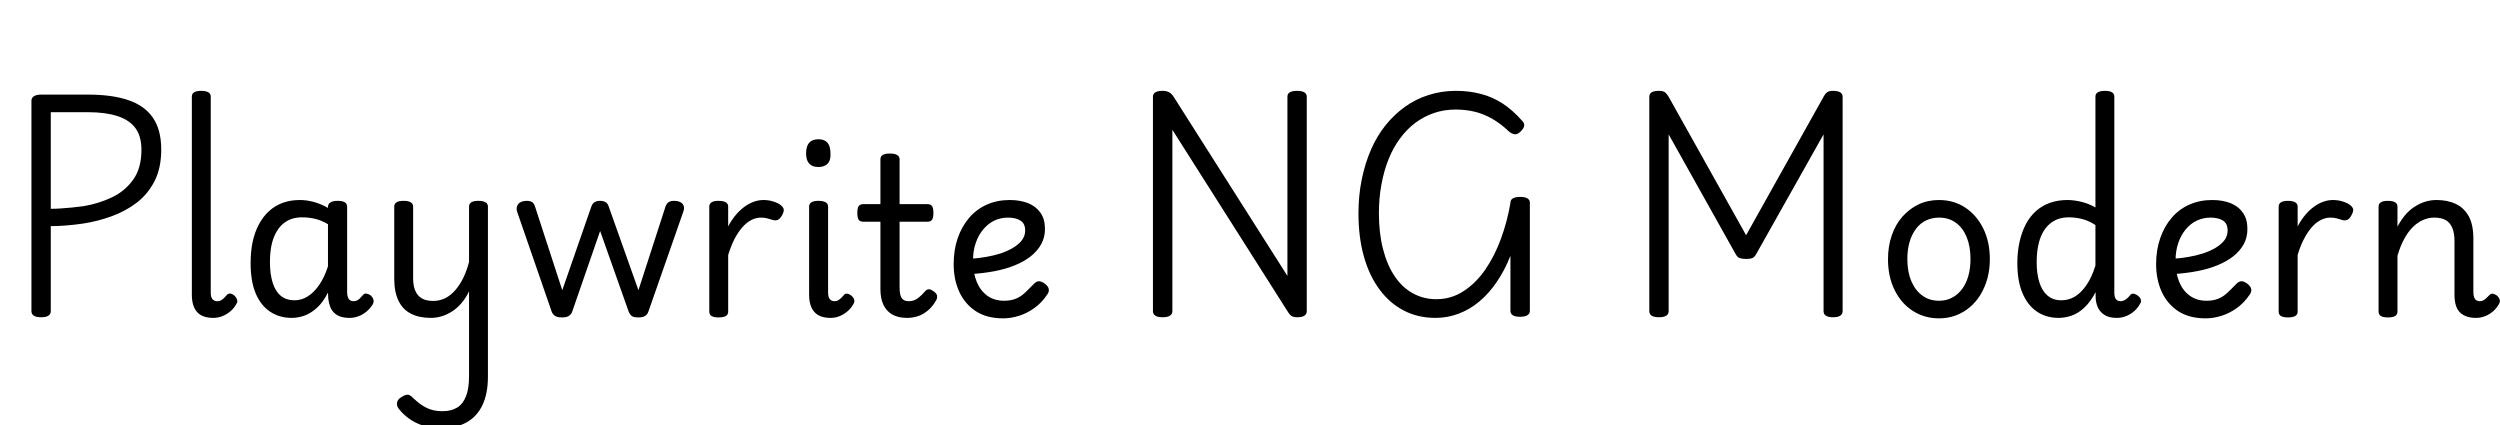 <svg xmlns="http://www.w3.org/2000/svg" xmlns:xlink="http://www.w3.org/1999/xlink" width="272.736" height="46.368"><path fill="black" d="M4.49 34.61L4.49 34.61Q3.43 34.61 3.43 33.94L3.43 33.94L3.43 10.99Q3.43 10.66 3.71 10.49Q3.98 10.32 4.51 10.32L4.51 10.32L9.60 10.32Q12.22 10.32 13.99 10.92Q15.77 11.52 16.68 12.84Q17.59 14.16 17.59 16.32L17.59 16.32Q17.59 18.34 16.85 19.78Q16.10 21.22 14.88 22.14Q13.66 23.06 12.16 23.60Q10.66 24.14 9.12 24.38L9.12 24.38Q8.11 24.53 7.20 24.60Q6.29 24.67 5.54 24.67L5.54 24.67L5.54 33.94Q5.54 34.27 5.28 34.44Q5.02 34.61 4.49 34.61ZM5.54 12.24L5.54 22.78Q6.05 22.78 6.64 22.74Q7.22 22.70 7.85 22.64Q8.47 22.58 9.12 22.49L9.12 22.49Q10.75 22.22 12.19 21.54Q13.63 20.86 14.53 19.60Q15.43 18.34 15.43 16.34L15.43 16.34Q15.43 14.86 14.77 13.97Q14.11 13.08 12.80 12.66Q11.50 12.24 9.60 12.24L9.60 12.24L5.54 12.24ZM23.28 34.68L23.28 34.68Q22.06 34.68 21.49 34.03Q20.93 33.38 20.93 32.16L20.93 32.16L20.93 10.54Q20.93 10.22 21.18 10.07Q21.43 9.91 21.94 9.91L21.94 9.91Q22.46 9.91 22.73 10.07Q22.99 10.22 22.99 10.54L22.99 10.54L22.99 31.90Q22.99 32.42 23.18 32.64Q23.38 32.86 23.69 32.86L23.69 32.86Q23.93 32.86 24.10 32.77Q24.26 32.69 24.43 32.52Q24.60 32.35 24.77 32.16L24.77 32.16Q24.94 31.99 25.15 32.03Q25.37 32.06 25.61 32.28L25.61 32.28Q25.78 32.45 25.86 32.68Q25.94 32.90 25.82 33.10L25.82 33.10Q25.56 33.60 25.15 33.95Q24.74 34.30 24.26 34.49Q23.78 34.68 23.28 34.68ZM31.82 34.68L31.82 34.68Q30.50 34.68 29.48 34.01Q28.46 33.34 27.90 32.02Q27.34 30.70 27.34 28.70L27.34 28.70Q27.34 27.46 27.56 26.39Q27.79 25.32 28.25 24.47Q28.70 23.62 29.35 23.03Q30 22.44 30.84 22.13Q31.68 21.82 32.71 21.82L32.71 21.82Q33.48 21.82 34.27 22.04Q35.06 22.27 35.78 22.68L35.78 22.68L35.78 22.58Q35.78 22.25 36.05 22.08Q36.31 21.91 36.84 21.91L36.84 21.91Q37.37 21.91 37.62 22.07Q37.87 22.22 37.87 22.56L37.87 22.56L37.87 31.90Q37.87 32.23 37.96 32.45Q38.04 32.66 38.20 32.76Q38.35 32.86 38.54 32.86L38.54 32.86Q38.78 32.86 38.94 32.78Q39.10 32.71 39.25 32.56Q39.41 32.40 39.62 32.16L39.62 32.16Q39.77 31.99 39.98 32.03Q40.20 32.06 40.44 32.23L40.44 32.23Q40.68 32.45 40.74 32.70Q40.80 32.95 40.68 33.17L40.68 33.17Q40.42 33.62 40.02 33.96Q39.62 34.30 39.14 34.49Q38.66 34.68 38.14 34.68L38.14 34.68Q37.58 34.68 37.18 34.55Q36.77 34.42 36.47 34.14Q36.17 33.86 36.02 33.47Q35.88 33.07 35.81 32.57L35.81 32.57Q35.81 32.45 35.80 32.28Q35.78 32.11 35.78 31.92L35.78 31.92Q35.26 32.95 34.61 33.55Q33.96 34.15 33.25 34.42Q32.54 34.68 31.82 34.68ZM29.45 28.63L29.45 28.63Q29.45 29.88 29.74 30.82Q30.02 31.75 30.62 32.26Q31.22 32.76 32.14 32.76L32.14 32.76Q32.88 32.76 33.55 32.35Q34.22 31.94 34.80 31.12Q35.38 30.29 35.78 29.06L35.78 29.06L35.78 24.46Q35.04 24.02 34.36 23.87Q33.67 23.71 32.95 23.71L32.95 23.71Q32.30 23.71 31.76 23.90Q31.22 24.10 30.79 24.49Q30.36 24.89 30.06 25.48Q29.76 26.06 29.60 26.84Q29.45 27.62 29.45 28.63ZM46.99 34.68L46.99 34.68Q45.72 34.68 44.83 34.22Q43.94 33.77 43.48 32.82Q43.01 31.87 43.01 30.41L43.01 30.41L43.01 22.54Q43.01 22.22 43.26 22.07Q43.51 21.91 44.02 21.91L44.02 21.91Q44.54 21.91 44.81 22.07Q45.07 22.22 45.07 22.54L45.07 22.54L45.07 30.36Q45.07 31.18 45.31 31.73Q45.55 32.28 46.03 32.56Q46.51 32.83 47.26 32.83L47.26 32.83Q47.98 32.83 48.59 32.52Q49.20 32.21 49.69 31.63Q50.18 31.06 50.56 30.28Q50.93 29.50 51.17 28.58L51.17 28.58L51.17 22.54Q51.17 22.22 51.42 22.07Q51.67 21.91 52.20 21.91L52.20 21.91Q52.70 21.91 52.97 22.07Q53.23 22.22 53.23 22.54L53.23 22.54L53.23 41.09Q53.23 42.96 52.62 44.22Q52.01 45.48 50.86 46.10Q49.70 46.73 48.10 46.73L48.10 46.73Q47.06 46.73 46.18 46.44Q45.29 46.15 44.63 45.67Q43.97 45.19 43.54 44.64L43.54 44.64Q43.27 44.33 43.31 43.96Q43.34 43.58 43.82 43.30L43.82 43.30Q44.26 43.03 44.50 43.06Q44.74 43.08 45.07 43.42L45.07 43.42Q45.84 44.16 46.57 44.51Q47.30 44.86 48.26 44.86L48.26 44.86Q49.22 44.86 49.86 44.47Q50.50 44.09 50.83 43.25Q51.17 42.41 51.17 41.04L51.17 41.04L51.17 31.78Q50.83 32.50 50.36 33.05Q49.90 33.60 49.34 33.96Q48.79 34.32 48.20 34.50Q47.62 34.68 46.99 34.68ZM61.32 34.63L61.32 34.63Q60.79 34.63 60.55 34.46Q60.31 34.30 60.19 34.01L60.19 34.01L56.42 23.11Q56.26 22.63 56.53 22.27Q56.81 21.91 57.48 21.91L57.48 21.91Q57.84 21.91 58.06 22.06Q58.27 22.20 58.37 22.54L58.37 22.54L61.34 31.66L64.51 22.54Q64.63 22.20 64.86 22.06Q65.09 21.91 65.47 21.91L65.47 21.91Q65.83 21.91 66.07 22.06Q66.31 22.20 66.41 22.54L66.41 22.54L69.65 31.66L72.60 22.54Q72.72 22.20 72.94 22.06Q73.15 21.91 73.51 21.91L73.51 21.91Q74.21 21.91 74.47 22.25Q74.74 22.58 74.54 23.11L74.54 23.11L70.73 34.01Q70.63 34.30 70.39 34.46Q70.15 34.63 69.62 34.63L69.62 34.63Q69.10 34.63 68.89 34.45Q68.69 34.27 68.59 34.01L68.59 34.01L65.47 25.20L62.42 34.01Q62.33 34.27 62.08 34.45Q61.82 34.63 61.32 34.63ZM78.38 34.63L78.38 34.63Q77.88 34.63 77.63 34.48Q77.38 34.32 77.38 34.01L77.38 34.01L77.38 22.54Q77.38 22.22 77.63 22.07Q77.88 21.91 78.38 21.91L78.38 21.91Q78.91 21.91 79.18 22.07Q79.44 22.22 79.44 22.54L79.44 22.54L79.44 24.70Q79.82 23.98 80.28 23.44Q80.74 22.90 81.24 22.54Q81.74 22.18 82.26 22.00Q82.78 21.82 83.30 21.82L83.30 21.82Q83.88 21.82 84.42 22.00Q84.96 22.18 85.22 22.42L85.22 22.42Q85.46 22.61 85.50 22.85Q85.54 23.09 85.30 23.52L85.30 23.52Q85.10 23.88 84.84 23.99Q84.58 24.10 84.24 23.98L84.24 23.98Q83.95 23.88 83.66 23.81Q83.38 23.74 82.99 23.74L82.99 23.74Q82.49 23.74 81.97 24Q81.46 24.26 80.99 24.79Q80.52 25.32 80.12 26.09Q79.73 26.86 79.44 27.82L79.44 27.82L79.44 34.01Q79.44 34.32 79.18 34.48Q78.91 34.63 78.38 34.63ZM90.62 34.68L90.62 34.68Q89.40 34.68 88.84 34.03Q88.27 33.38 88.27 32.16L88.27 32.16L88.27 22.54Q88.27 22.22 88.52 22.07Q88.78 21.91 89.28 21.91L89.28 21.91Q89.81 21.91 90.07 22.07Q90.34 22.22 90.34 22.54L90.34 22.54L90.34 31.90Q90.34 32.42 90.53 32.64Q90.72 32.86 91.03 32.86L91.03 32.86Q91.27 32.86 91.44 32.76Q91.61 32.66 91.76 32.51Q91.92 32.35 92.11 32.14L92.11 32.14Q92.23 31.99 92.48 32.05Q92.74 32.11 92.90 32.28L92.90 32.28Q93.14 32.47 93.19 32.71Q93.24 32.95 93.12 33.14L93.12 33.14Q92.86 33.62 92.46 33.96Q92.06 34.30 91.60 34.49Q91.13 34.68 90.62 34.68ZM89.28 18.22L89.28 18.22Q88.61 18.22 88.27 17.84Q87.94 17.47 87.94 16.73L87.94 16.73Q87.94 15.96 88.27 15.58Q88.61 15.19 89.28 15.19L89.28 15.19Q89.95 15.19 90.28 15.58Q90.60 15.96 90.60 16.73L90.60 16.73Q90.65 17.47 90.30 17.84Q89.95 18.22 89.28 18.22ZM98.95 34.68L98.95 34.68Q97.99 34.68 97.34 34.31Q96.70 33.94 96.37 33.24Q96.05 32.54 96.05 31.56L96.05 31.56L96.05 24.19L94.20 24.19Q93.84 24.19 93.68 23.98Q93.53 23.76 93.53 23.23L93.53 23.23Q93.53 22.68 93.68 22.48Q93.84 22.27 94.20 22.27L94.20 22.27L96.05 22.27L96.05 17.38Q96.05 17.06 96.30 16.91Q96.55 16.75 97.08 16.75L97.08 16.75Q97.61 16.75 97.87 16.91Q98.14 17.06 98.14 17.38L98.14 17.38L98.14 22.27L101.16 22.27Q101.52 22.27 101.68 22.48Q101.83 22.68 101.83 23.23L101.83 23.23Q101.83 23.76 101.68 23.98Q101.52 24.19 101.16 24.19L101.16 24.19L98.14 24.19L98.14 31.34Q98.14 32.16 98.36 32.51Q98.59 32.86 99.14 32.86L99.14 32.86Q99.67 32.86 100.08 32.57Q100.49 32.28 100.92 31.78L100.92 31.78Q101.16 31.51 101.40 31.56Q101.64 31.61 101.88 31.80L101.88 31.80Q102.19 32.02 102.23 32.27Q102.26 32.52 102.14 32.74L102.14 32.74Q101.76 33.43 101.24 33.86Q100.73 34.30 100.15 34.49Q99.58 34.68 98.95 34.68ZM109.44 34.73L109.44 34.73Q107.64 34.73 106.44 33.94Q105.24 33.14 104.64 31.81Q104.04 30.48 104.04 28.82L104.04 28.82Q104.04 27.26 104.48 25.98Q104.93 24.70 105.73 23.76Q106.54 22.82 107.66 22.32Q108.79 21.82 110.16 21.82L110.16 21.82Q111.29 21.82 112.15 22.16Q113.02 22.51 113.51 23.21Q114 23.90 114 24.98L114 24.98Q114 25.90 113.59 26.64Q113.18 27.38 112.45 27.96Q111.72 28.54 110.72 28.94Q109.73 29.35 108.52 29.58Q107.30 29.81 105.96 29.90L105.96 29.90L105.94 28.22Q106.73 28.18 107.57 28.03Q108.41 27.89 109.18 27.64Q109.94 27.38 110.54 27.02Q111.14 26.66 111.49 26.20Q111.84 25.73 111.84 25.15L111.84 25.15Q111.84 24.38 111.32 24.06Q110.81 23.74 109.97 23.74L109.97 23.74Q109.18 23.74 108.49 24.06Q107.81 24.38 107.28 25.01Q106.75 25.63 106.45 26.50Q106.15 27.36 106.15 28.44L106.15 28.44Q106.15 29.78 106.56 30.76Q106.97 31.73 107.72 32.27Q108.48 32.81 109.54 32.81L109.54 32.81Q110.28 32.81 110.81 32.59Q111.34 32.38 111.78 31.97Q112.22 31.56 112.73 31.03L112.73 31.03Q113.06 30.67 113.36 30.68Q113.66 30.70 114 30.96L114 30.96Q114.34 31.22 114.41 31.51Q114.48 31.80 114.26 32.11L114.26 32.11Q113.64 33.05 112.82 33.62Q112.01 34.20 111.14 34.46Q110.28 34.73 109.44 34.73ZM126.84 34.61L126.84 34.61Q125.78 34.61 125.78 33.94L125.78 33.94L125.78 10.56Q125.78 10.22 126.05 10.07Q126.31 9.91 126.84 9.91L126.84 9.91Q127.27 9.91 127.55 10.07Q127.82 10.22 128.04 10.56L128.04 10.56L140.45 30.10L140.45 10.56Q140.45 10.22 140.71 10.07Q140.98 9.91 141.50 9.91L141.50 9.91Q142.56 9.91 142.56 10.56L142.56 10.56L142.56 33.94Q142.56 34.27 142.30 34.44Q142.03 34.61 141.53 34.61L141.53 34.61Q141.14 34.61 140.93 34.49Q140.71 34.37 140.45 33.94L140.45 33.94L127.90 14.16L127.90 33.94Q127.90 34.27 127.63 34.44Q127.37 34.61 126.84 34.61ZM156.60 34.68L156.60 34.68Q154.70 34.68 153.17 33.89Q151.63 33.10 150.52 31.61Q149.40 30.12 148.80 28.01Q148.20 25.90 148.20 23.28L148.20 23.28Q148.20 21.34 148.56 19.57Q148.92 17.81 149.57 16.32Q150.22 14.83 151.16 13.66Q152.11 12.48 153.29 11.64Q154.46 10.80 155.87 10.36Q157.27 9.91 158.83 9.91L158.83 9.91Q160.27 9.91 161.53 10.24Q162.79 10.56 163.91 11.28Q165.02 12.00 166.06 13.18L166.06 13.18Q166.32 13.44 166.28 13.72Q166.25 13.99 165.89 14.35L165.89 14.35Q165.53 14.69 165.25 14.65Q164.98 14.62 164.66 14.38L164.66 14.38Q163.73 13.49 162.78 12.95Q161.83 12.41 160.85 12.18Q159.86 11.95 158.81 11.95L158.81 11.95Q157.56 11.95 156.46 12.32Q155.35 12.70 154.42 13.39Q153.48 14.09 152.74 15.10Q151.99 16.10 151.49 17.36Q150.98 18.62 150.71 20.11Q150.43 21.60 150.43 23.26L150.43 23.26Q150.43 25.44 150.88 27.17Q151.32 28.90 152.14 30.12Q152.95 31.34 154.12 31.99Q155.28 32.64 156.70 32.64L156.70 32.64Q158.33 32.64 159.67 31.76Q161.02 30.89 162.05 29.39Q163.08 27.89 163.76 26.00Q164.45 24.12 164.78 22.13L164.78 22.13Q164.78 21.79 165.05 21.64Q165.31 21.48 165.84 21.48L165.84 21.48Q166.90 21.48 166.90 22.13L166.90 22.13L166.90 33.91Q166.90 34.22 166.63 34.39Q166.37 34.56 165.84 34.56L165.84 34.56Q164.78 34.56 164.78 33.91L164.78 33.91L164.78 27.91Q164.14 29.52 163.28 30.77Q162.43 32.02 161.39 32.89Q160.34 33.77 159.13 34.22Q157.92 34.68 156.60 34.68ZM180.98 34.61L180.98 34.61Q179.93 34.61 179.93 33.94L179.93 33.94L179.93 10.56Q179.93 10.22 180.19 10.07Q180.46 9.91 180.98 9.91L180.98 9.91Q181.46 9.91 181.67 10.09Q181.87 10.27 182.04 10.56L182.04 10.56L190.49 25.66L198.94 10.56Q199.08 10.27 199.30 10.09Q199.51 9.91 199.97 9.91L199.97 9.91Q201.02 9.91 201.02 10.56L201.02 10.56L201.02 33.94Q201.02 34.27 200.76 34.44Q200.50 34.61 199.97 34.61L199.97 34.61Q198.94 34.61 198.94 33.94L198.94 33.94L198.94 14.66L191.59 27.72Q191.42 28.03 191.20 28.14Q190.97 28.25 190.51 28.25L190.51 28.25Q190.06 28.25 189.80 28.16Q189.55 28.08 189.36 27.74L189.36 27.74L182.04 14.66L182.04 33.94Q182.04 34.27 181.78 34.44Q181.51 34.61 180.98 34.61ZM211.54 34.73L211.54 34.73Q209.93 34.73 208.67 33.91Q207.41 33.10 206.69 31.64Q205.97 30.19 205.97 28.27L205.97 28.27Q205.97 26.86 206.38 25.68Q206.78 24.50 207.54 23.64Q208.30 22.78 209.30 22.30Q210.31 21.82 211.54 21.82L211.54 21.82Q213.14 21.82 214.39 22.64Q215.64 23.47 216.36 24.92Q217.08 26.38 217.08 28.25L217.08 28.25Q217.08 29.38 216.82 30.36Q216.55 31.34 216.06 32.15Q215.57 32.95 214.88 33.53Q214.20 34.10 213.35 34.42Q212.50 34.73 211.54 34.73ZM211.54 32.81L211.54 32.81Q212.33 32.81 212.95 32.48Q213.58 32.16 214.03 31.56Q214.49 30.96 214.73 30.12Q214.97 29.28 214.97 28.25L214.97 28.25Q214.97 26.88 214.55 25.86Q214.13 24.84 213.36 24.29Q212.59 23.74 211.54 23.74L211.54 23.74Q210.77 23.74 210.12 24.05Q209.47 24.36 209.02 24.97Q208.56 25.58 208.32 26.41Q208.08 27.24 208.08 28.27L208.08 28.27Q208.08 29.64 208.51 30.66Q208.94 31.68 209.71 32.24Q210.48 32.81 211.54 32.81ZM224.59 34.68L224.59 34.68Q223.25 34.68 222.24 34.01Q221.23 33.34 220.66 32.02Q220.08 30.70 220.08 28.70L220.08 28.70Q220.08 27.46 220.32 26.39Q220.56 25.32 221.00 24.47Q221.45 23.62 222.11 23.03Q222.77 22.44 223.63 22.13Q224.50 21.82 225.53 21.82L225.53 21.82Q226.27 21.82 227.08 22.02Q227.88 22.22 228.60 22.63L228.60 22.63L228.60 10.54Q228.60 10.22 228.86 10.07Q229.13 9.91 229.63 9.91L229.63 9.91Q230.16 9.91 230.41 10.07Q230.66 10.22 230.66 10.54L230.66 10.54L230.66 31.90Q230.66 32.42 230.84 32.64Q231.02 32.86 231.36 32.86L231.36 32.86Q231.55 32.86 231.73 32.77Q231.91 32.69 232.08 32.53Q232.25 32.38 232.44 32.14L232.44 32.14Q232.61 31.99 232.82 32.05Q233.04 32.11 233.26 32.28L233.26 32.28Q233.50 32.47 233.56 32.71Q233.62 32.95 233.47 33.14L233.47 33.14Q233.21 33.62 232.81 33.96Q232.42 34.30 231.94 34.49Q231.46 34.68 230.93 34.68L230.93 34.68Q230.06 34.68 229.56 34.34Q229.06 34.01 228.84 33.48Q228.62 32.95 228.62 32.33L228.62 32.33Q228.62 32.21 228.62 32.10Q228.62 31.99 228.62 31.87L228.62 31.87Q228.05 32.95 227.39 33.56Q226.73 34.18 226.01 34.43Q225.29 34.68 224.59 34.68ZM222.19 28.63L222.19 28.63Q222.19 29.86 222.48 30.79Q222.77 31.73 223.37 32.24Q223.97 32.76 224.88 32.76L224.88 32.76Q225.65 32.76 226.32 32.38Q226.99 31.99 227.58 31.16Q228.17 30.34 228.60 28.97L228.60 28.97L228.60 24.55Q227.86 24.07 227.14 23.89Q226.42 23.71 225.70 23.71L225.70 23.71Q225.05 23.71 224.51 23.90Q223.97 24.10 223.54 24.49Q223.10 24.89 222.80 25.48Q222.50 26.06 222.35 26.84Q222.19 27.62 222.19 28.63ZM240.62 34.73L240.62 34.73Q238.82 34.73 237.62 33.94Q236.42 33.14 235.82 31.81Q235.22 30.48 235.22 28.82L235.22 28.82Q235.22 27.26 235.67 25.98Q236.11 24.70 236.92 23.76Q237.72 22.82 238.85 22.32Q239.98 21.82 241.34 21.82L241.34 21.82Q242.47 21.82 243.34 22.16Q244.20 22.51 244.69 23.21Q245.18 23.90 245.18 24.98L245.18 24.98Q245.18 25.90 244.78 26.64Q244.37 27.38 243.64 27.96Q242.90 28.54 241.91 28.94Q240.91 29.35 239.70 29.58Q238.49 29.81 237.14 29.90L237.14 29.90L237.12 28.22Q237.91 28.18 238.75 28.03Q239.59 27.89 240.36 27.64Q241.13 27.38 241.73 27.02Q242.33 26.66 242.68 26.20Q243.02 25.73 243.02 25.15L243.02 25.15Q243.02 24.38 242.51 24.06Q241.99 23.74 241.15 23.74L241.15 23.74Q240.36 23.74 239.68 24.06Q238.99 24.38 238.46 25.01Q237.94 25.63 237.64 26.50Q237.34 27.36 237.34 28.44L237.34 28.44Q237.34 29.78 237.74 30.76Q238.15 31.73 238.91 32.27Q239.66 32.81 240.72 32.81L240.72 32.81Q241.46 32.81 241.99 32.59Q242.52 32.38 242.96 31.97Q243.41 31.56 243.91 31.03L243.91 31.03Q244.25 30.67 244.55 30.68Q244.85 30.70 245.18 30.96L245.18 30.96Q245.52 31.22 245.59 31.51Q245.66 31.80 245.45 32.11L245.45 32.11Q244.82 33.05 244.01 33.62Q243.19 34.20 242.33 34.46Q241.46 34.73 240.62 34.73ZM249.60 34.63L249.60 34.63Q249.10 34.63 248.84 34.48Q248.59 34.32 248.59 34.01L248.59 34.01L248.59 22.54Q248.59 22.22 248.84 22.07Q249.10 21.91 249.60 21.91L249.60 21.91Q250.13 21.91 250.39 22.07Q250.66 22.22 250.66 22.54L250.66 22.54L250.66 24.70Q251.04 23.98 251.50 23.44Q251.95 22.90 252.46 22.54Q252.96 22.18 253.48 22.00Q253.99 21.82 254.52 21.82L254.52 21.82Q255.10 21.82 255.64 22.00Q256.18 22.18 256.44 22.42L256.44 22.42Q256.68 22.61 256.72 22.85Q256.75 23.09 256.51 23.52L256.51 23.52Q256.32 23.88 256.06 23.99Q255.79 24.10 255.46 23.98L255.46 23.98Q255.17 23.88 254.88 23.81Q254.59 23.74 254.21 23.74L254.21 23.74Q253.70 23.74 253.19 24Q252.67 24.26 252.20 24.79Q251.74 25.32 251.34 26.09Q250.94 26.86 250.66 27.82L250.66 27.82L250.66 34.01Q250.66 34.32 250.39 34.48Q250.13 34.63 249.60 34.63ZM270.12 34.68L270.12 34.68Q269.50 34.68 269.05 34.51Q268.61 34.34 268.32 34.03Q268.03 33.72 267.90 33.24Q267.77 32.76 267.77 32.16L267.77 32.16L267.77 26.26Q267.77 25.44 267.54 24.88Q267.31 24.31 266.83 24.02Q266.35 23.74 265.54 23.74L265.54 23.74Q264.94 23.74 264.36 23.99Q263.78 24.24 263.26 24.74Q262.73 25.25 262.30 26.04Q261.86 26.83 261.55 27.91L261.55 27.91L261.55 34.01Q261.55 34.32 261.29 34.48Q261.02 34.63 260.50 34.63L260.50 34.63Q259.99 34.63 259.74 34.48Q259.49 34.32 259.49 34.01L259.49 34.01L259.49 22.54Q259.49 22.22 259.74 22.07Q259.99 21.91 260.50 21.91L260.50 21.91Q261.02 21.91 261.29 22.07Q261.55 22.22 261.55 22.54L261.55 22.54L261.55 24.72Q261.94 24 262.40 23.45Q262.87 22.90 263.44 22.54Q264 22.18 264.59 22.00Q265.18 21.82 265.82 21.82L265.82 21.82Q267 21.82 267.90 22.24Q268.80 22.66 269.32 23.58Q269.83 24.50 269.83 26.04L269.83 26.04L269.83 31.90Q269.83 32.23 269.92 32.45Q270 32.66 270.16 32.76Q270.31 32.86 270.53 32.86L270.53 32.86Q270.74 32.86 270.91 32.77Q271.08 32.69 271.25 32.52Q271.42 32.35 271.61 32.16L271.61 32.16Q271.78 31.99 272.00 32.05Q272.23 32.11 272.45 32.28L272.45 32.28Q272.66 32.50 272.71 32.72Q272.76 32.95 272.62 33.17L272.62 33.17Q272.35 33.65 271.96 33.98Q271.56 34.32 271.09 34.50Q270.62 34.68 270.12 34.68Z"/></svg>